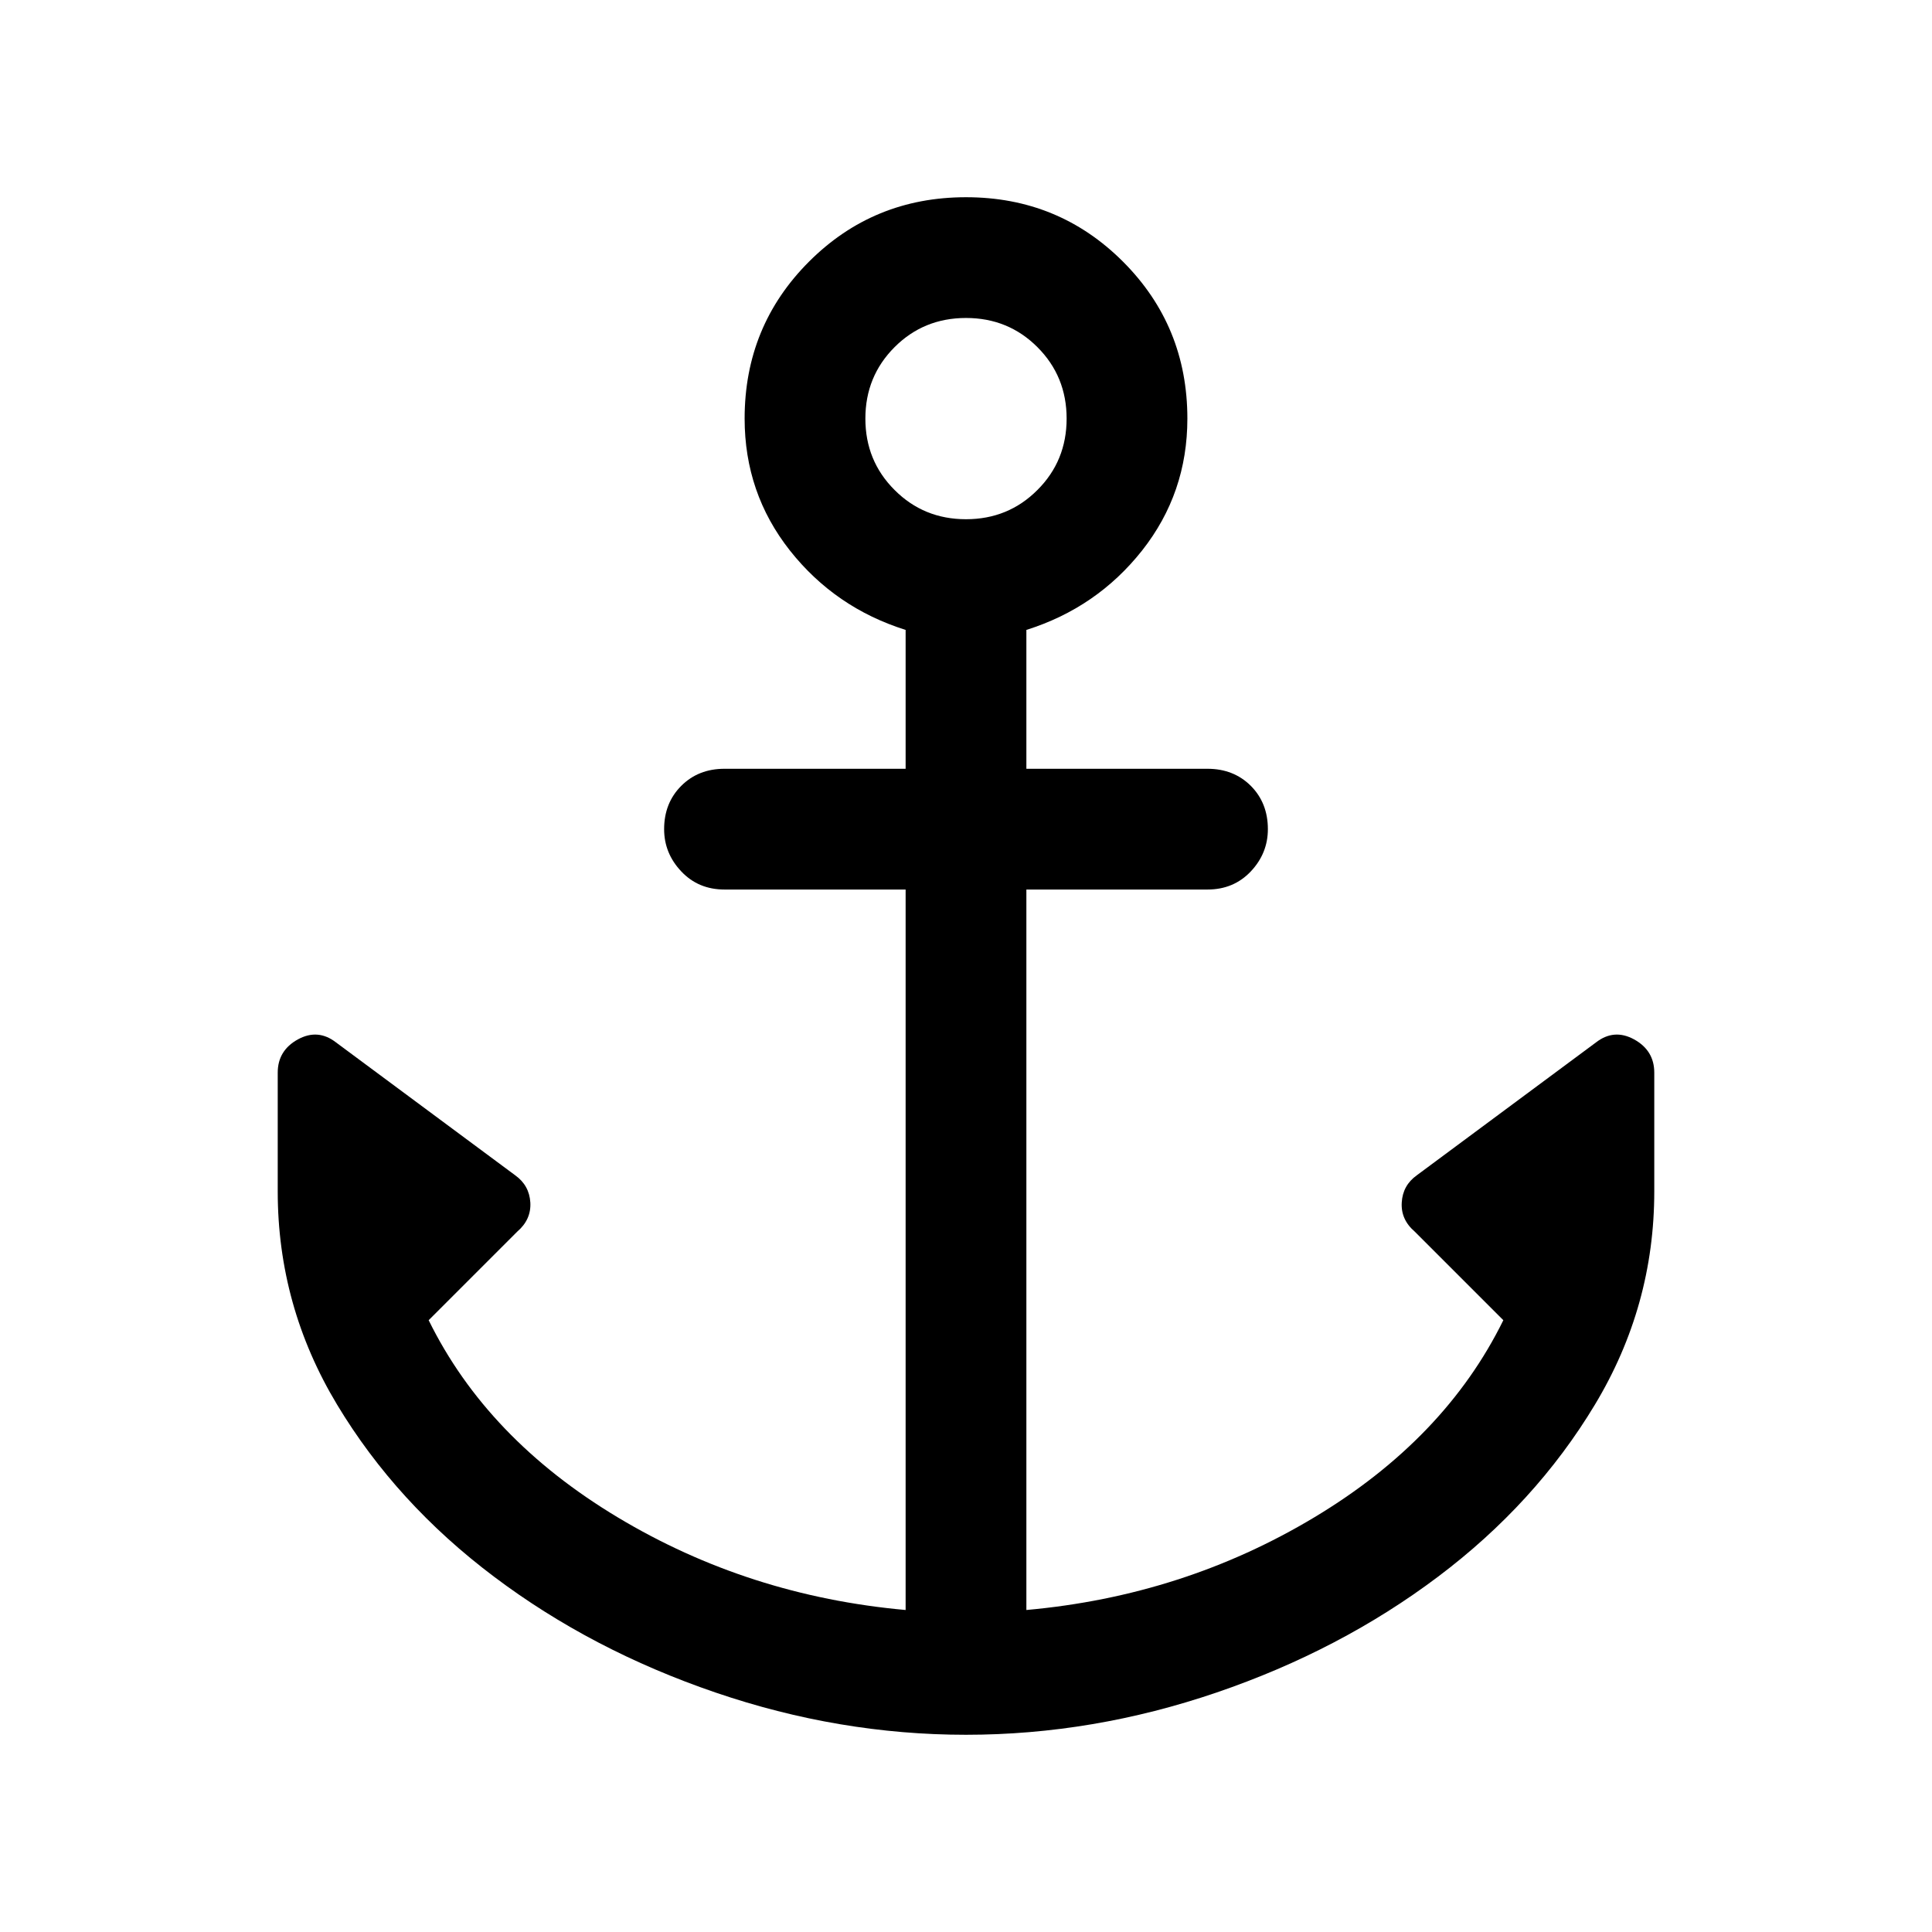 <svg xmlns="http://www.w3.org/2000/svg" height="24" width="24"><path d="M12 21.55Q10.425 21.55 8.888 21.025Q7.35 20.5 6.138 19.587Q4.925 18.675 4.188 17.45Q3.45 16.225 3.45 14.8V13.325Q3.45 13.05 3.7 12.912Q3.95 12.775 4.175 12.95L6.4 14.6Q6.575 14.725 6.588 14.938Q6.6 15.15 6.425 15.3L5.325 16.4Q6.05 17.875 7.675 18.85Q9.3 19.825 11.25 20V11.05H9Q8.675 11.05 8.463 10.825Q8.25 10.6 8.25 10.3Q8.25 9.975 8.463 9.762Q8.675 9.55 9 9.55H11.25V7.825Q10.375 7.55 9.812 6.838Q9.25 6.125 9.25 5.2Q9.25 4.05 10.05 3.25Q10.85 2.45 12 2.45Q13.15 2.45 13.95 3.25Q14.75 4.05 14.75 5.2Q14.75 6.125 14.188 6.838Q13.625 7.55 12.75 7.825V9.55H15Q15.325 9.55 15.538 9.762Q15.75 9.975 15.75 10.3Q15.75 10.6 15.538 10.825Q15.325 11.05 15 11.05H12.75V20Q14.7 19.825 16.325 18.85Q17.95 17.875 18.675 16.4L17.575 15.3Q17.4 15.15 17.413 14.938Q17.425 14.725 17.6 14.6L19.825 12.95Q20.05 12.775 20.3 12.912Q20.55 13.05 20.55 13.325V14.8Q20.55 16.225 19.812 17.45Q19.075 18.675 17.863 19.587Q16.65 20.5 15.113 21.025Q13.575 21.55 12 21.55ZM12 6.45Q12.525 6.45 12.887 6.087Q13.25 5.725 13.25 5.2Q13.25 4.675 12.887 4.312Q12.525 3.95 12 3.95Q11.475 3.95 11.113 4.312Q10.75 4.675 10.75 5.2Q10.75 5.725 11.113 6.087Q11.475 6.45 12 6.45Z"/></svg>